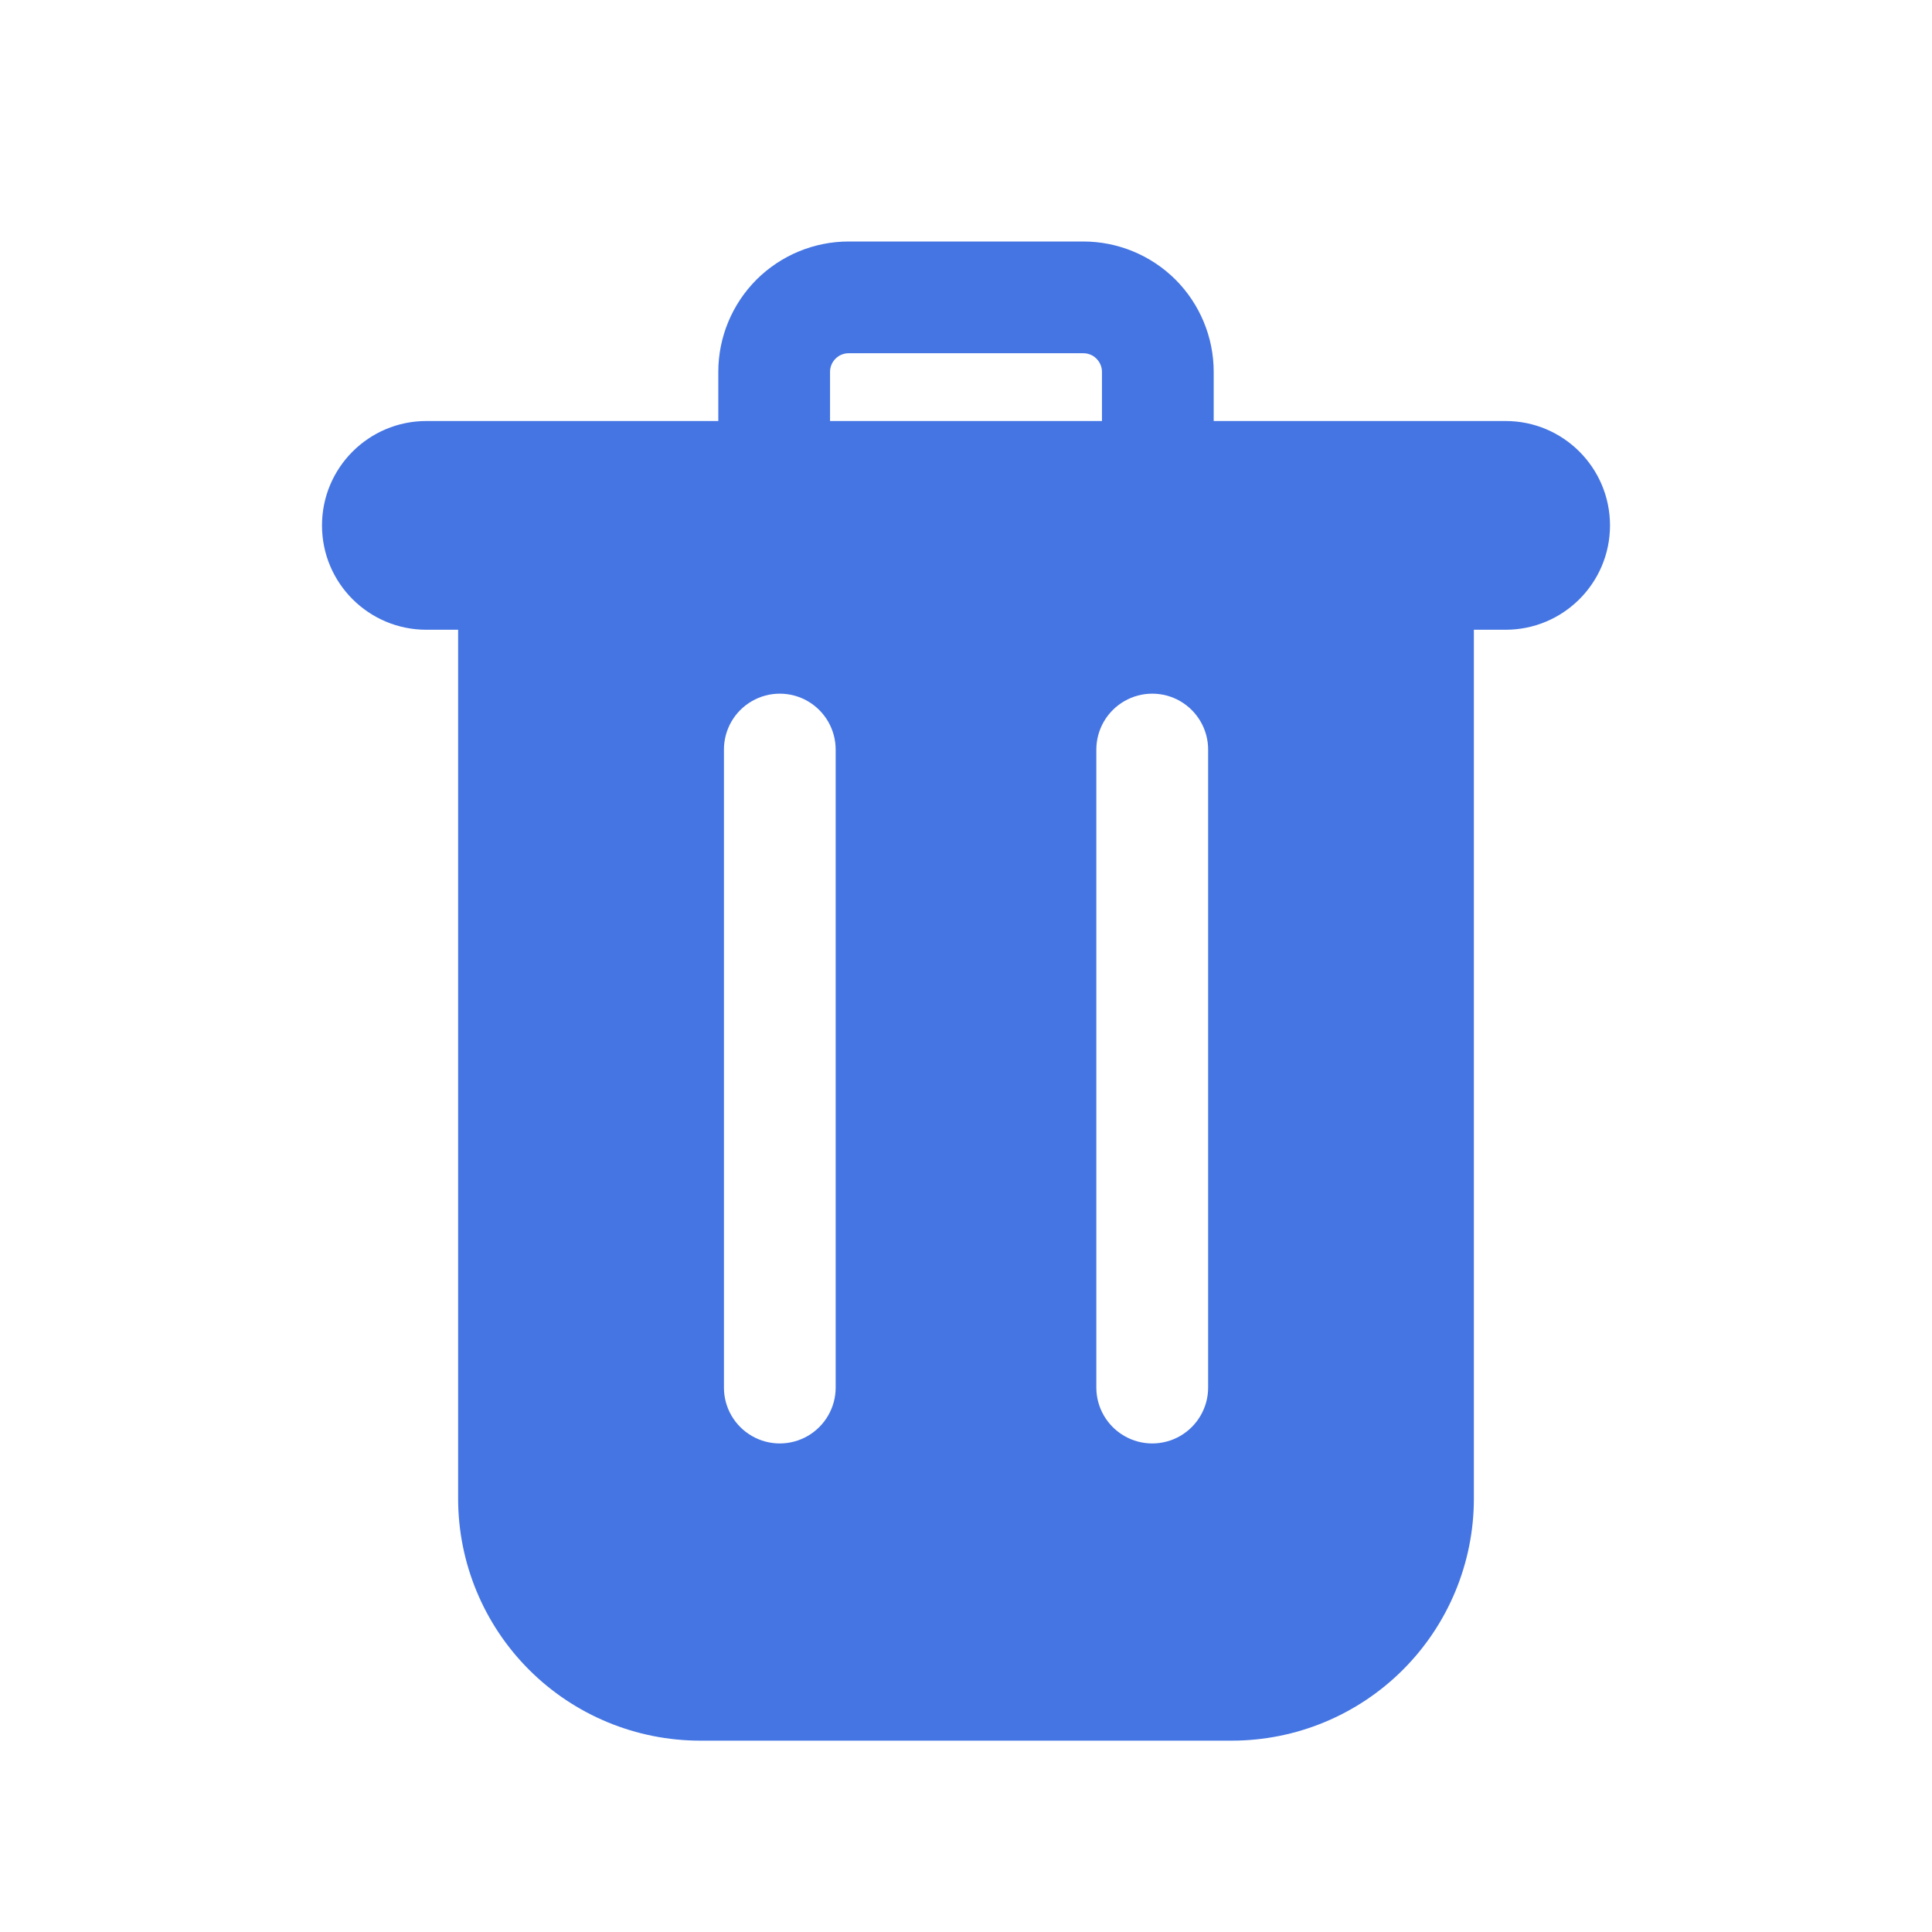 <svg width="24" height="24" viewBox="0 0 24 24" fill="none" xmlns="http://www.w3.org/2000/svg">
    <path fill-rule="evenodd" clip-rule="evenodd" d="M14.603 3.474C14.906 3.778 15.077 4.19 15.077 4.619V5.23L18.703 5.23C19.419 5.23 20 5.811 20 6.527C20 7.243 19.419 7.823 18.703 7.823L18.309 7.823V18.616C18.309 19.413 17.992 20.178 17.428 20.742C16.864 21.306 16.099 21.623 15.301 21.623H8.699C7.901 21.623 7.136 21.306 6.572 20.742C6.008 20.178 5.691 19.413 5.691 18.616V7.823L5.297 7.823C4.58 7.823 4 7.243 4 6.527C4 5.811 4.58 5.23 5.297 5.23H8.923V4.619C8.923 4.19 9.094 3.778 9.397 3.474C9.701 3.171 10.113 3 10.543 3H13.457C13.887 3 14.299 3.171 14.603 3.474ZM10.311 5.23H13.689L13.689 4.619C13.689 4.558 13.664 4.499 13.621 4.456C13.578 4.412 13.519 4.388 13.457 4.388H10.542C10.415 4.388 10.311 4.492 10.311 4.619V5.23ZM10.034 17.838C10.248 17.714 10.381 17.485 10.381 17.237V9.312C10.381 9.063 10.248 8.834 10.034 8.71C9.819 8.586 9.554 8.586 9.34 8.71C9.125 8.834 8.993 9.063 8.993 9.312V17.237C8.993 17.485 9.125 17.714 9.34 17.838C9.554 17.962 9.819 17.962 10.034 17.838ZM14.661 17.838C14.875 17.714 15.008 17.485 15.008 17.237V9.312C15.008 9.063 14.875 8.834 14.661 8.71C14.446 8.586 14.181 8.586 13.967 8.71C13.752 8.834 13.619 9.063 13.619 9.312V17.237C13.619 17.485 13.752 17.714 13.967 17.838C14.181 17.962 14.446 17.962 14.661 17.838Z" fill="#4475E3"/>
</svg>
